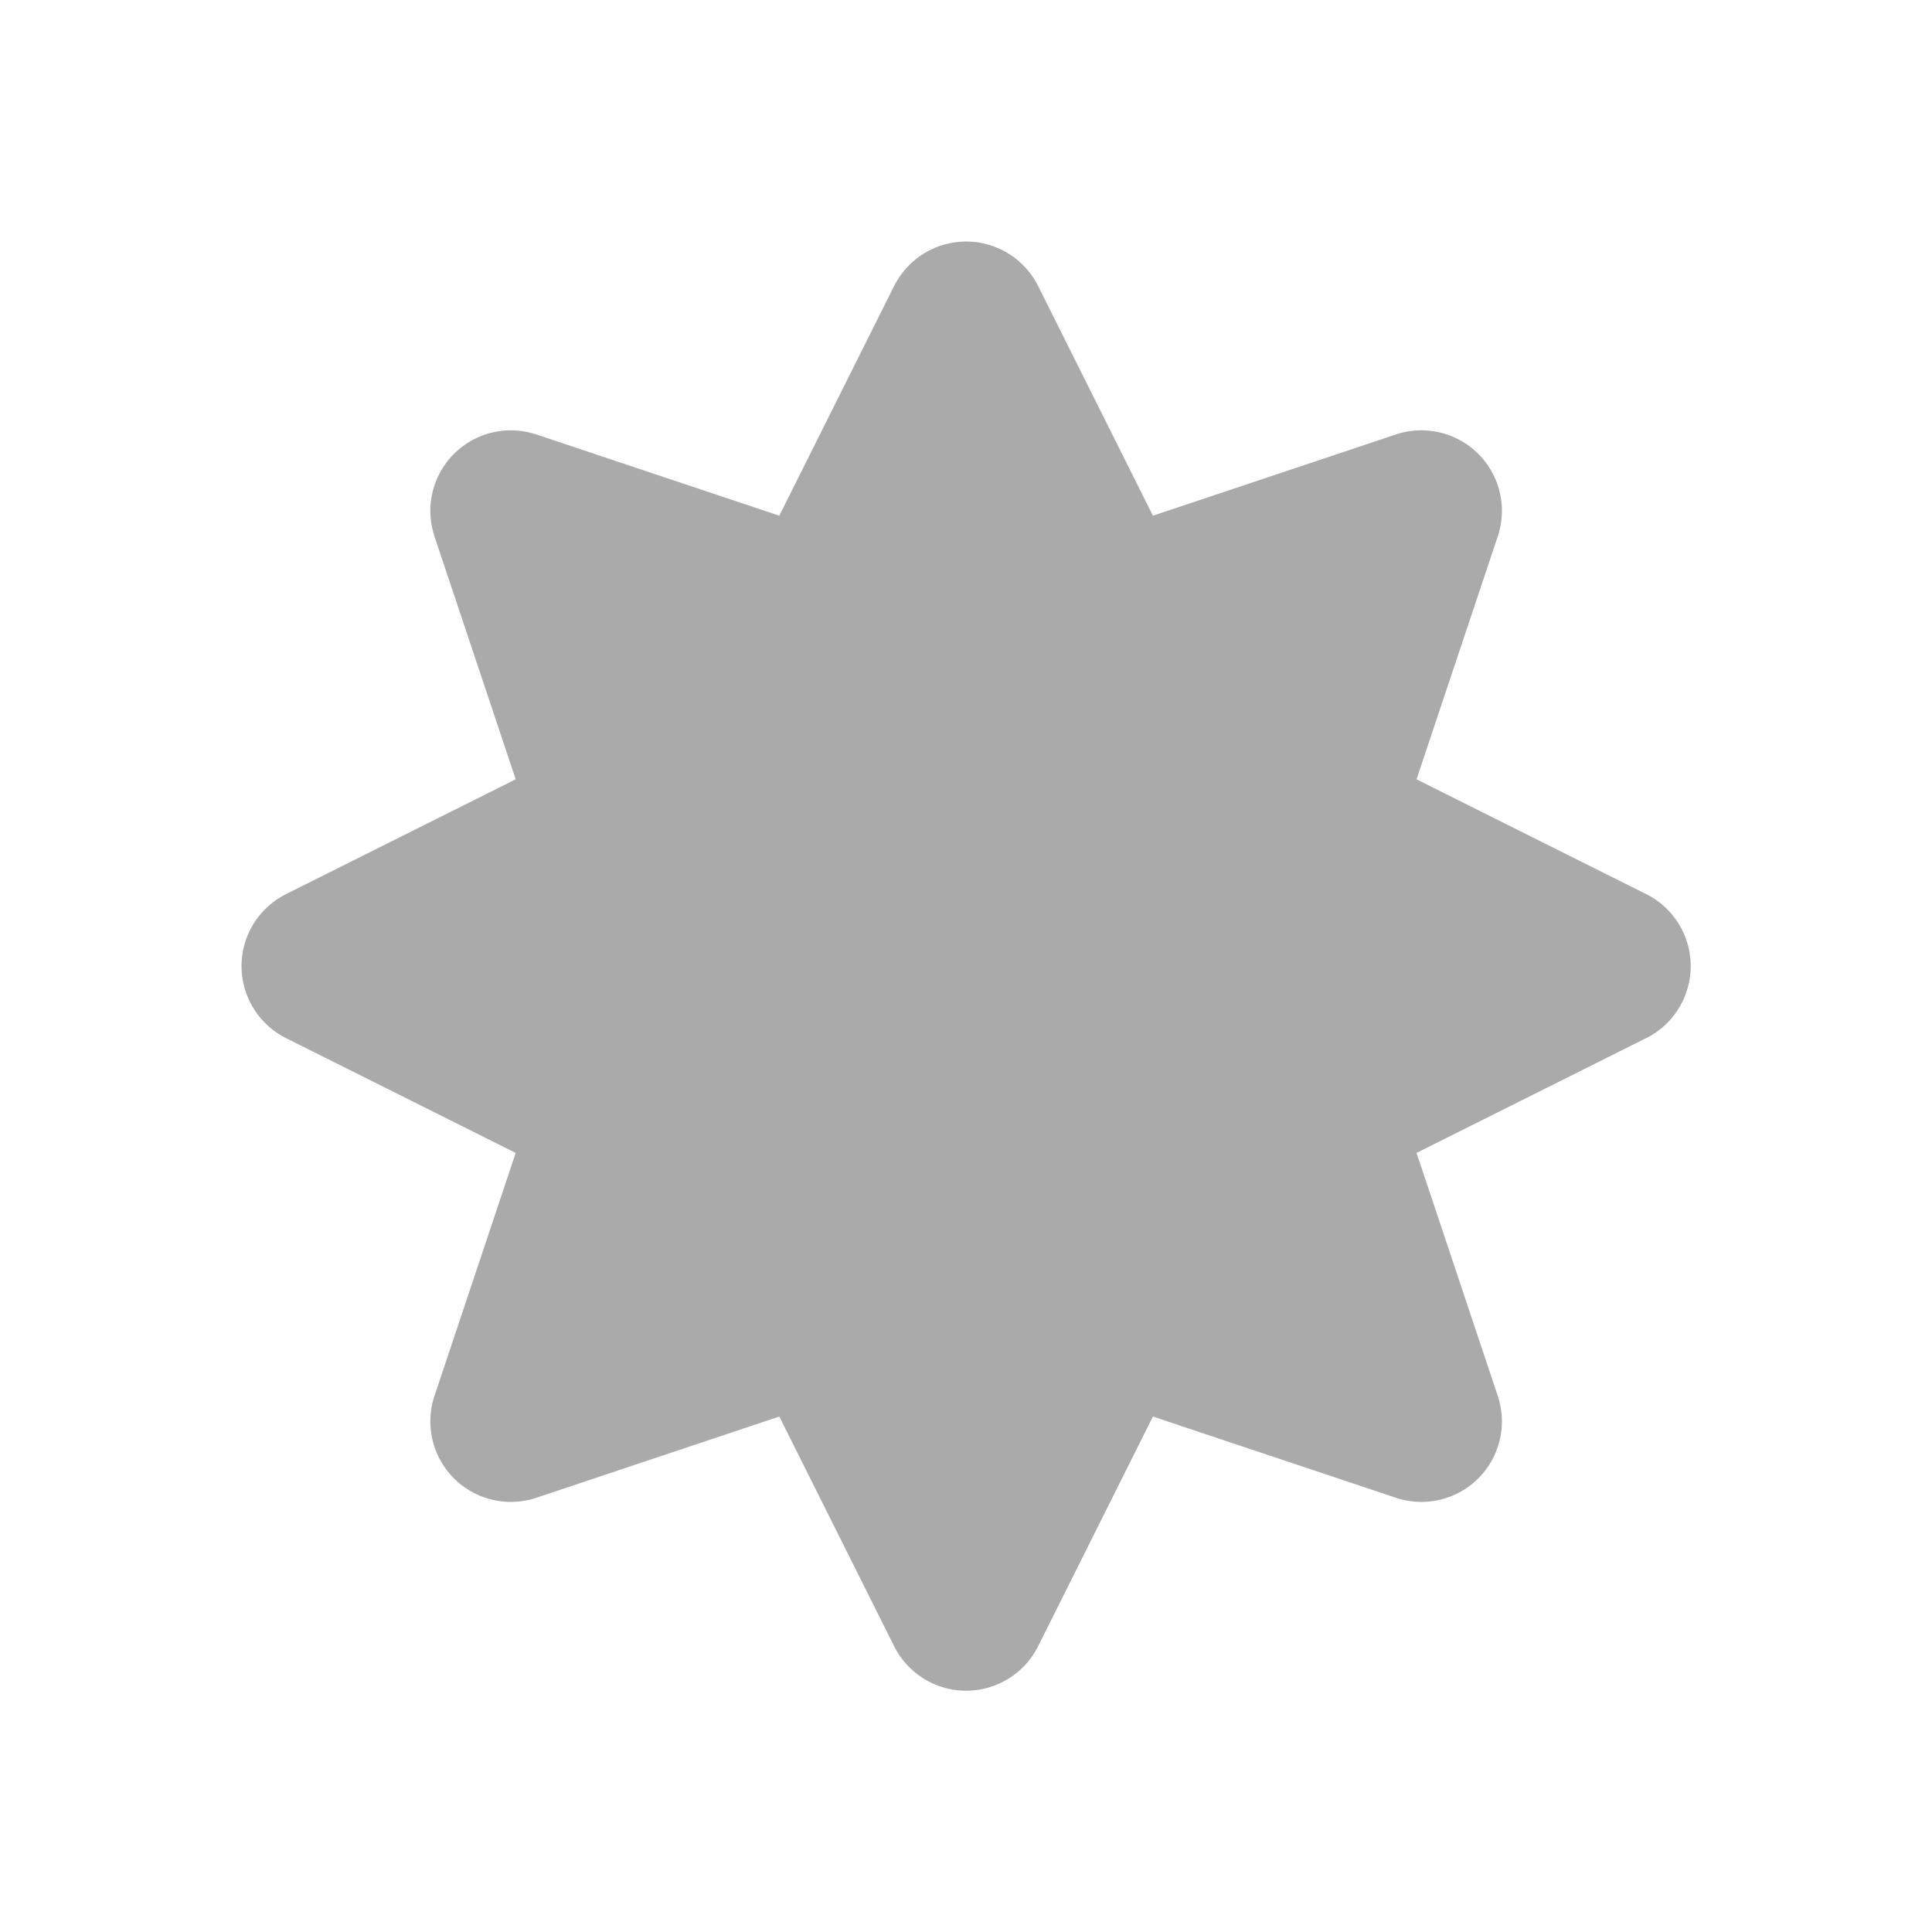 <svg width="128" xmlns="http://www.w3.org/2000/svg" height="128" viewBox="0 0 128 128" xmlns:xlink="http://www.w3.org/1999/xlink">
<path style="fill:#aaa;stroke:#aaa;stroke-linejoin:round;stroke-linecap:round;stroke-width:4" d="M 24 8 L 20.372 15.258 L 12.69 12.69 L 15.258 20.372 L 8 24 L 15.258 27.628 L 12.69 35.31 L 20.372 32.742 L 24 40 L 27.628 32.742 L 35.31 35.31 L 32.742 27.628 L 40 24 L 32.742 20.372 L 35.31 12.69 L 27.628 15.258 Z " transform="scale(2.667)"/>
</svg>
